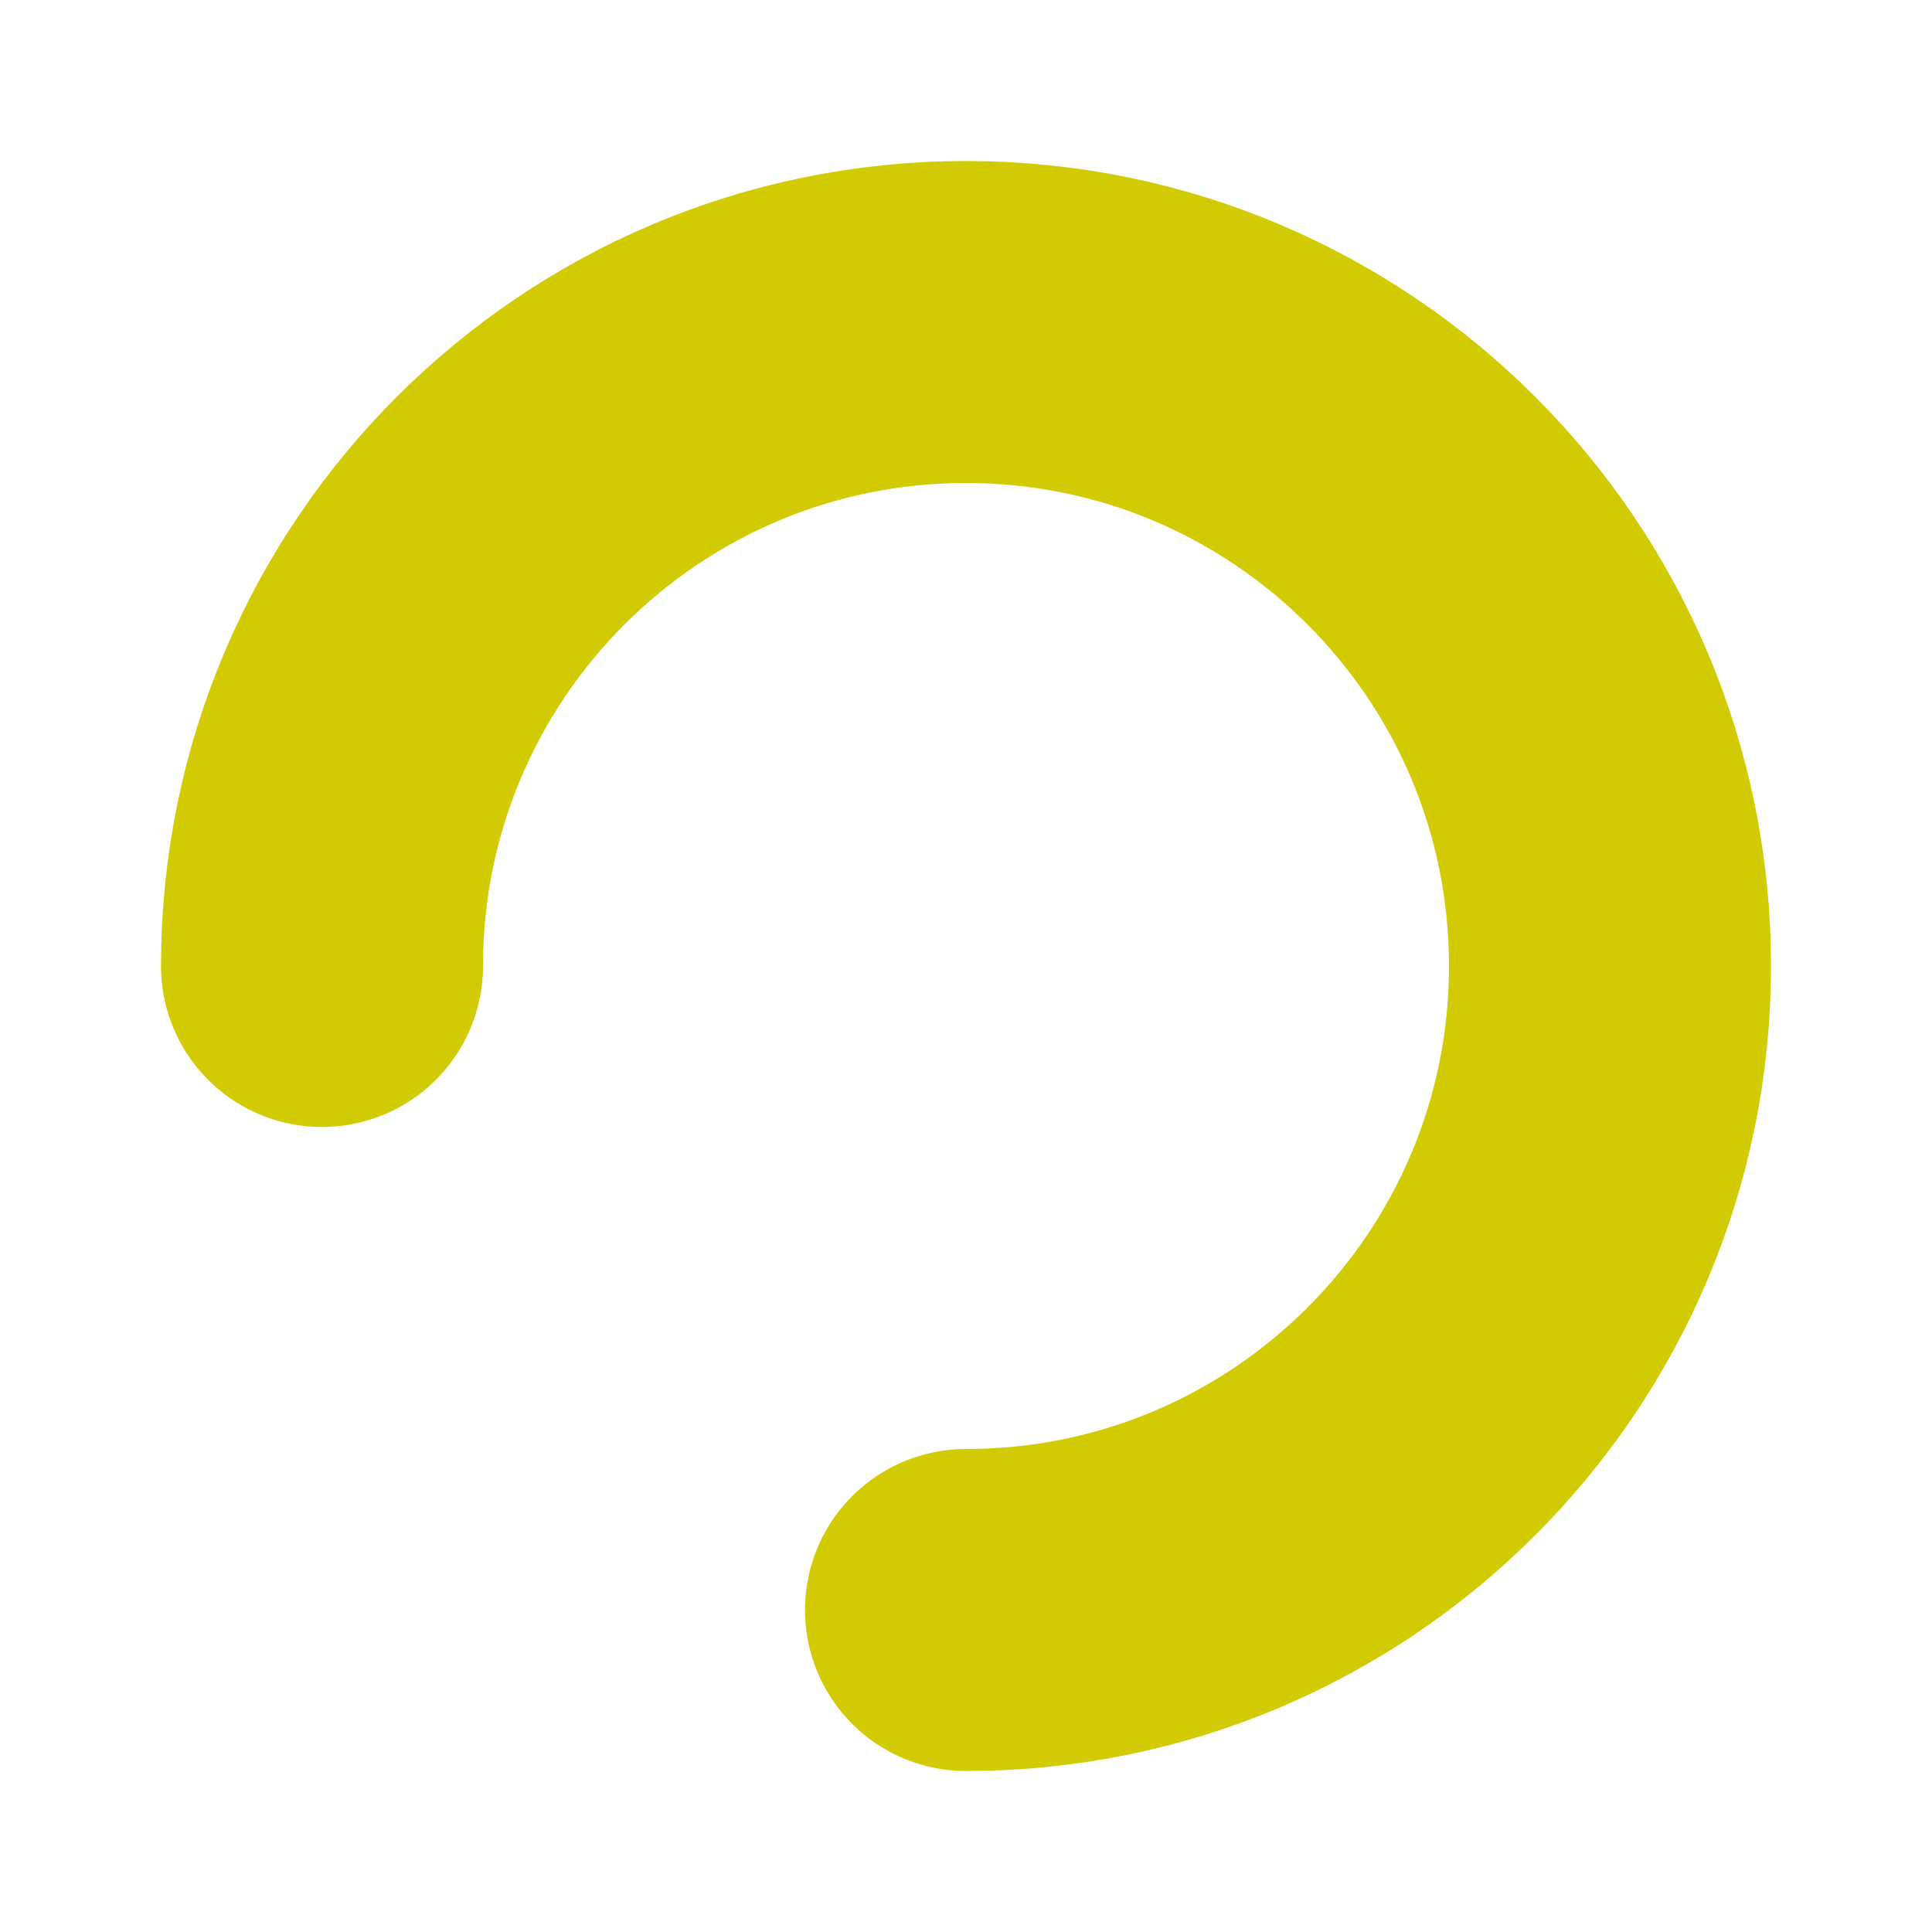 <svg width="12" height="12" viewBox="0 0 12 12" fill="none" xmlns="http://www.w3.org/2000/svg">
<path d="M2 6V6C2 3.791 3.791 2 6 2V2V2C8.209 2 10 3.791 10 6V6V6C10 8.209 8.209 10 6 10V10" stroke="#D2CA02" stroke-width="2" stroke-linecap="round"/>
</svg>
